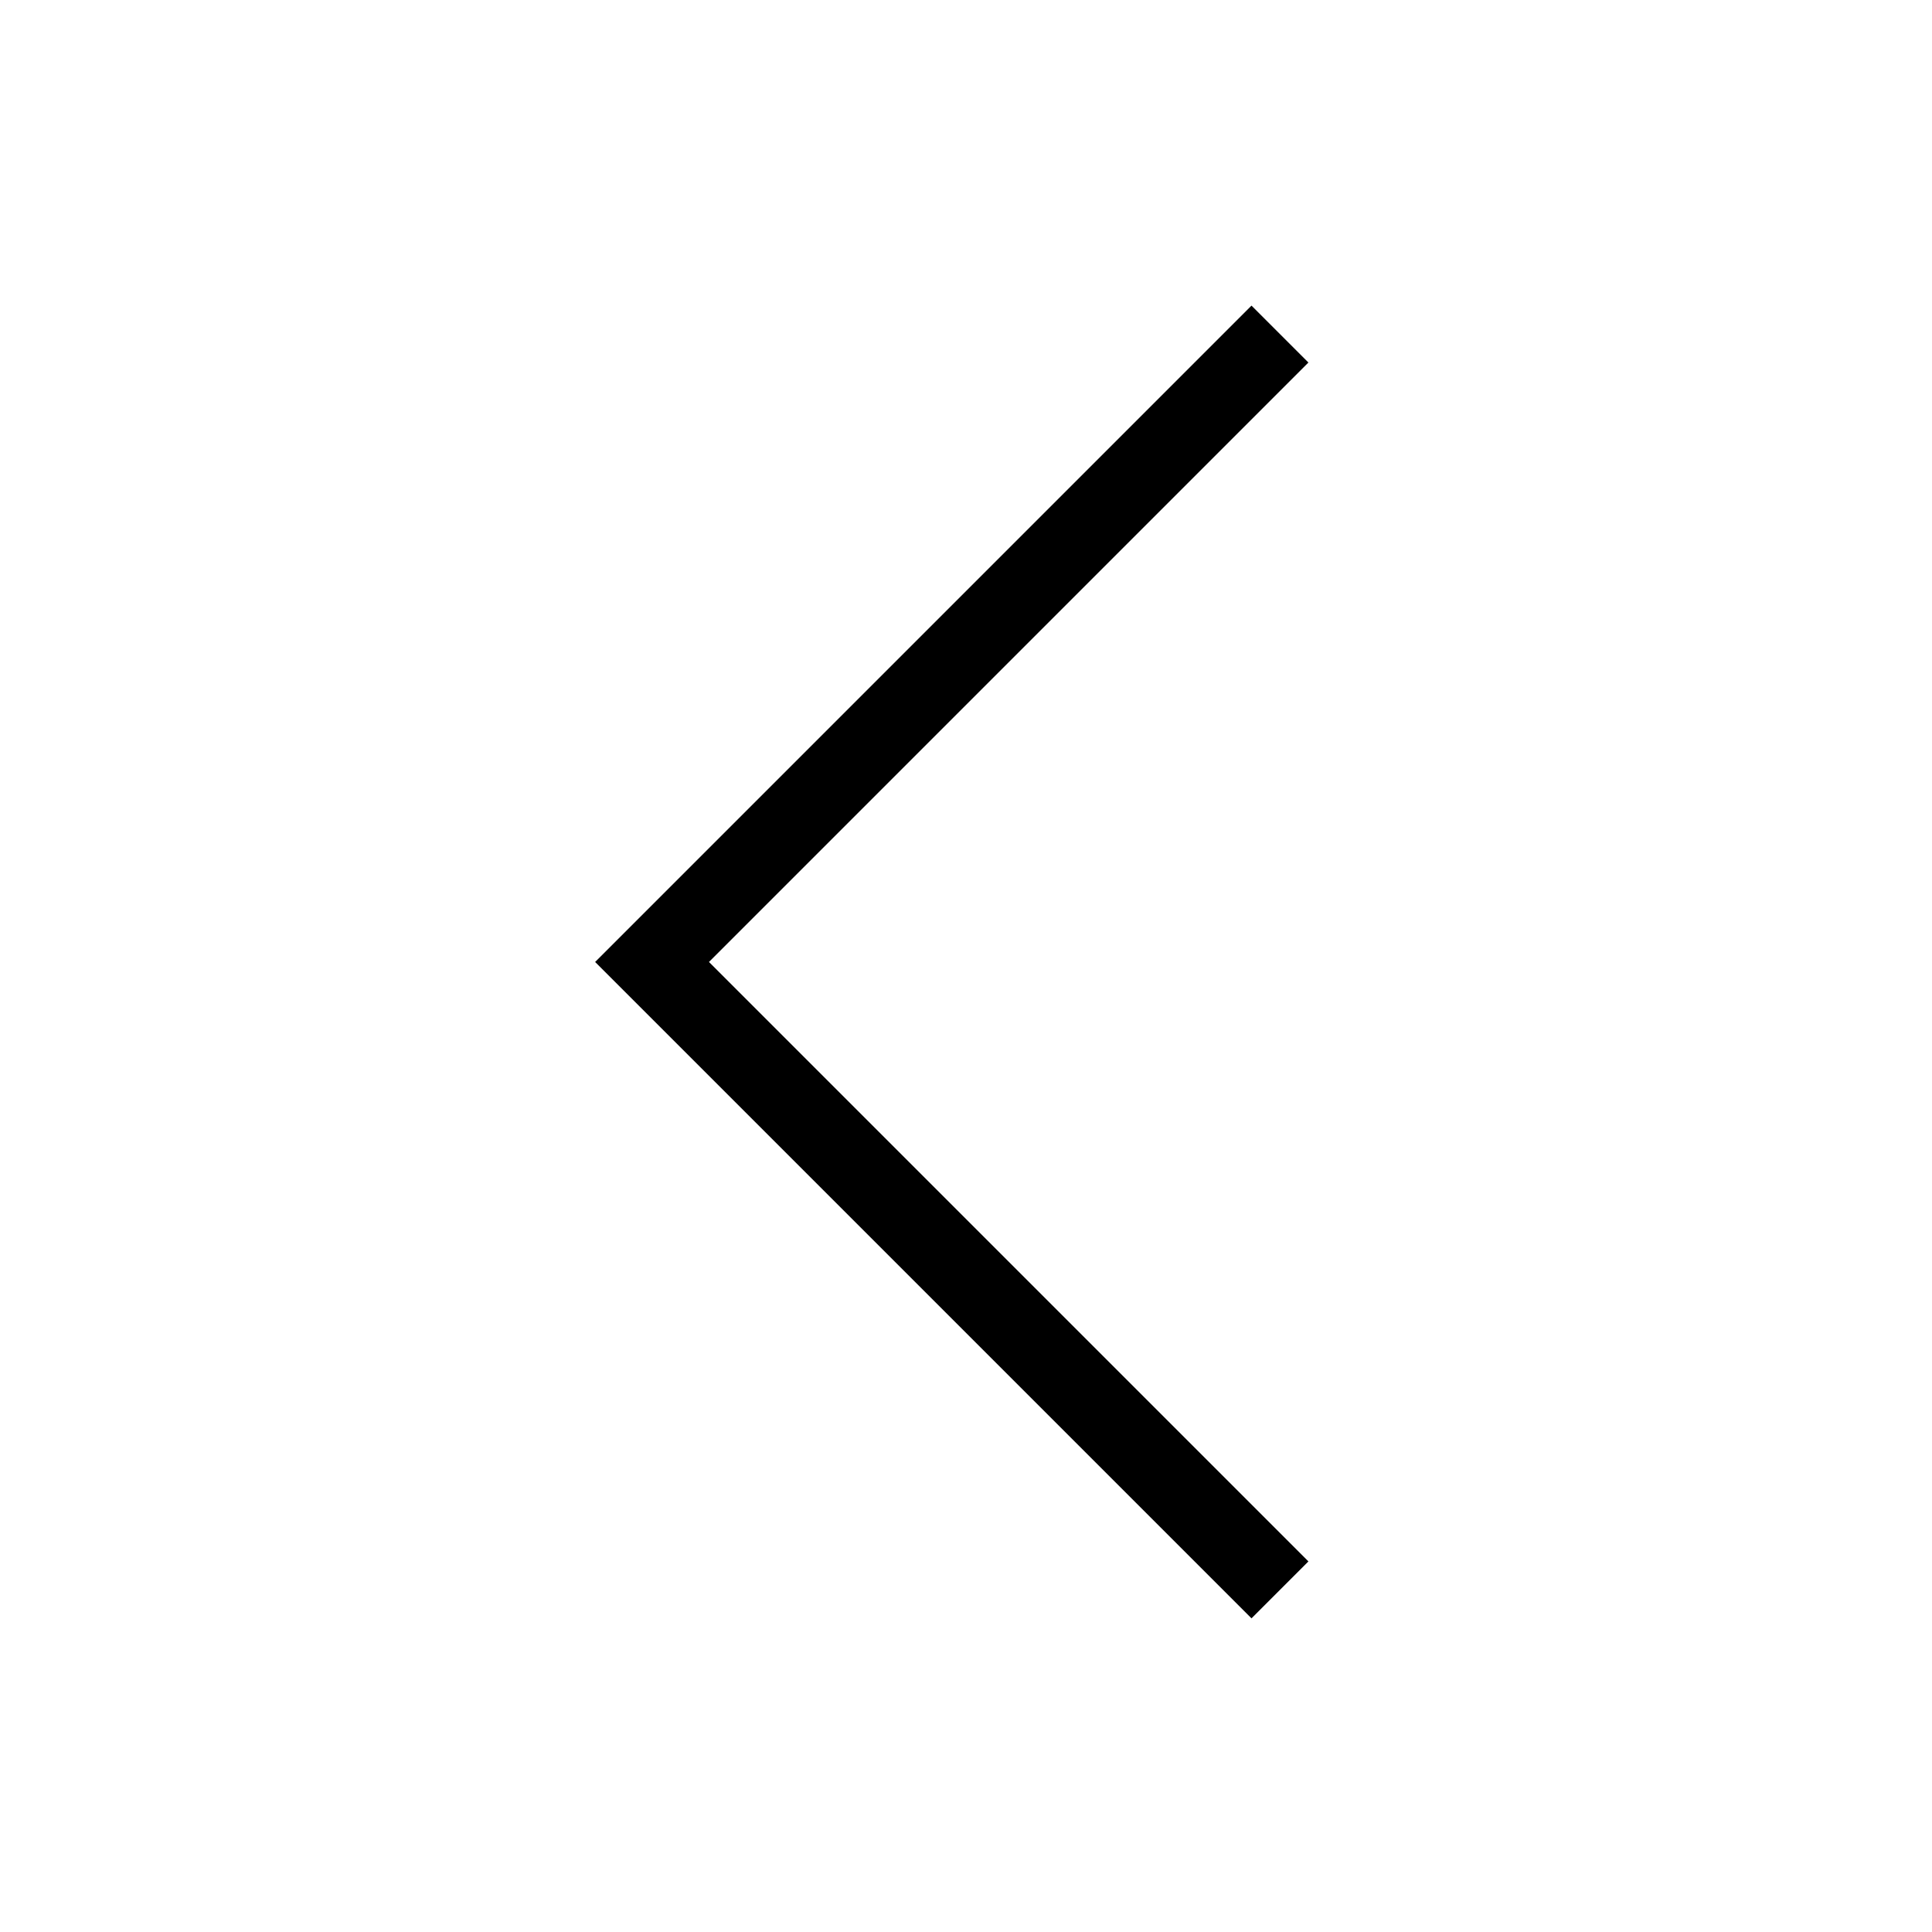 <?xml version="1.0" encoding="utf-8"?>
<!-- Generator: Adobe Illustrator 20.0.0, SVG Export Plug-In . SVG Version: 6.00 Build 0)  -->
<svg version="1.1" xmlns="http://www.w3.org/2000/svg" xmlns:xlink="http://www.w3.org/1999/xlink" x="0px" y="0px" width="48px"
	 height="48px" viewBox="0 0 48 48" enable-background="new 0 0 48 48" xml:space="preserve">
<g id="Grid" display="none">
	<g display="inline">
		<g opacity="0.2">
			<path fill="#FF0000" d="M44,4v40H4V4H44 M48,0H0v48h48V0L48,0z"/>
		</g>
		<g opacity="0.2">
			<path fill="#00FF00" d="M43.5,8.5v31h-39v-31H43.5 M44,8H4v32h40V8L44,8z"/>
		</g>
		<g opacity="0.2">
			<path fill="#FF0000" d="M24,4.5c10.8,0,19.5,8.7,19.5,19.5c0,10.8-8.7,19.5-19.5,19.5C13.2,43.5,4.5,34.8,4.5,24
				C4.5,13.2,13.2,4.5,24,4.5 M24,4L24,4C13,4,4,13,4,24v0c0,11,9,20,20,20h0c11,0,20-9,20-20v0C44,13,35,4,24,4L24,4z"/>
		</g>
		<g opacity="0.2">
			<path fill="#0000FF" d="M39.5,8.5v31h-31v-31H39.5 M40,8H8v32h32V8L40,8z"/>
		</g>
		<g opacity="0.2">
			<path fill="#0000FF" d="M33.5,14.5v19h-19v-19H33.5 M34,14H14v20h20V14L34,14z"/>
		</g>
		<g opacity="0.2">
			<path fill="#00FF00" d="M39.5,4.5v39h-31v-39H39.5 M40,4H8v40h32V4L40,4z"/>
		</g>
	</g>
</g>
<g id="Icons">
	<polyline fill="none" stroke="#000000" stroke-width="2" stroke-miterlimit="10" points="31.8,8.3 16.2,23.9 31.8,39.5 	"/>
</g>
<g id="Titles" display="none">
</g>
</svg>
